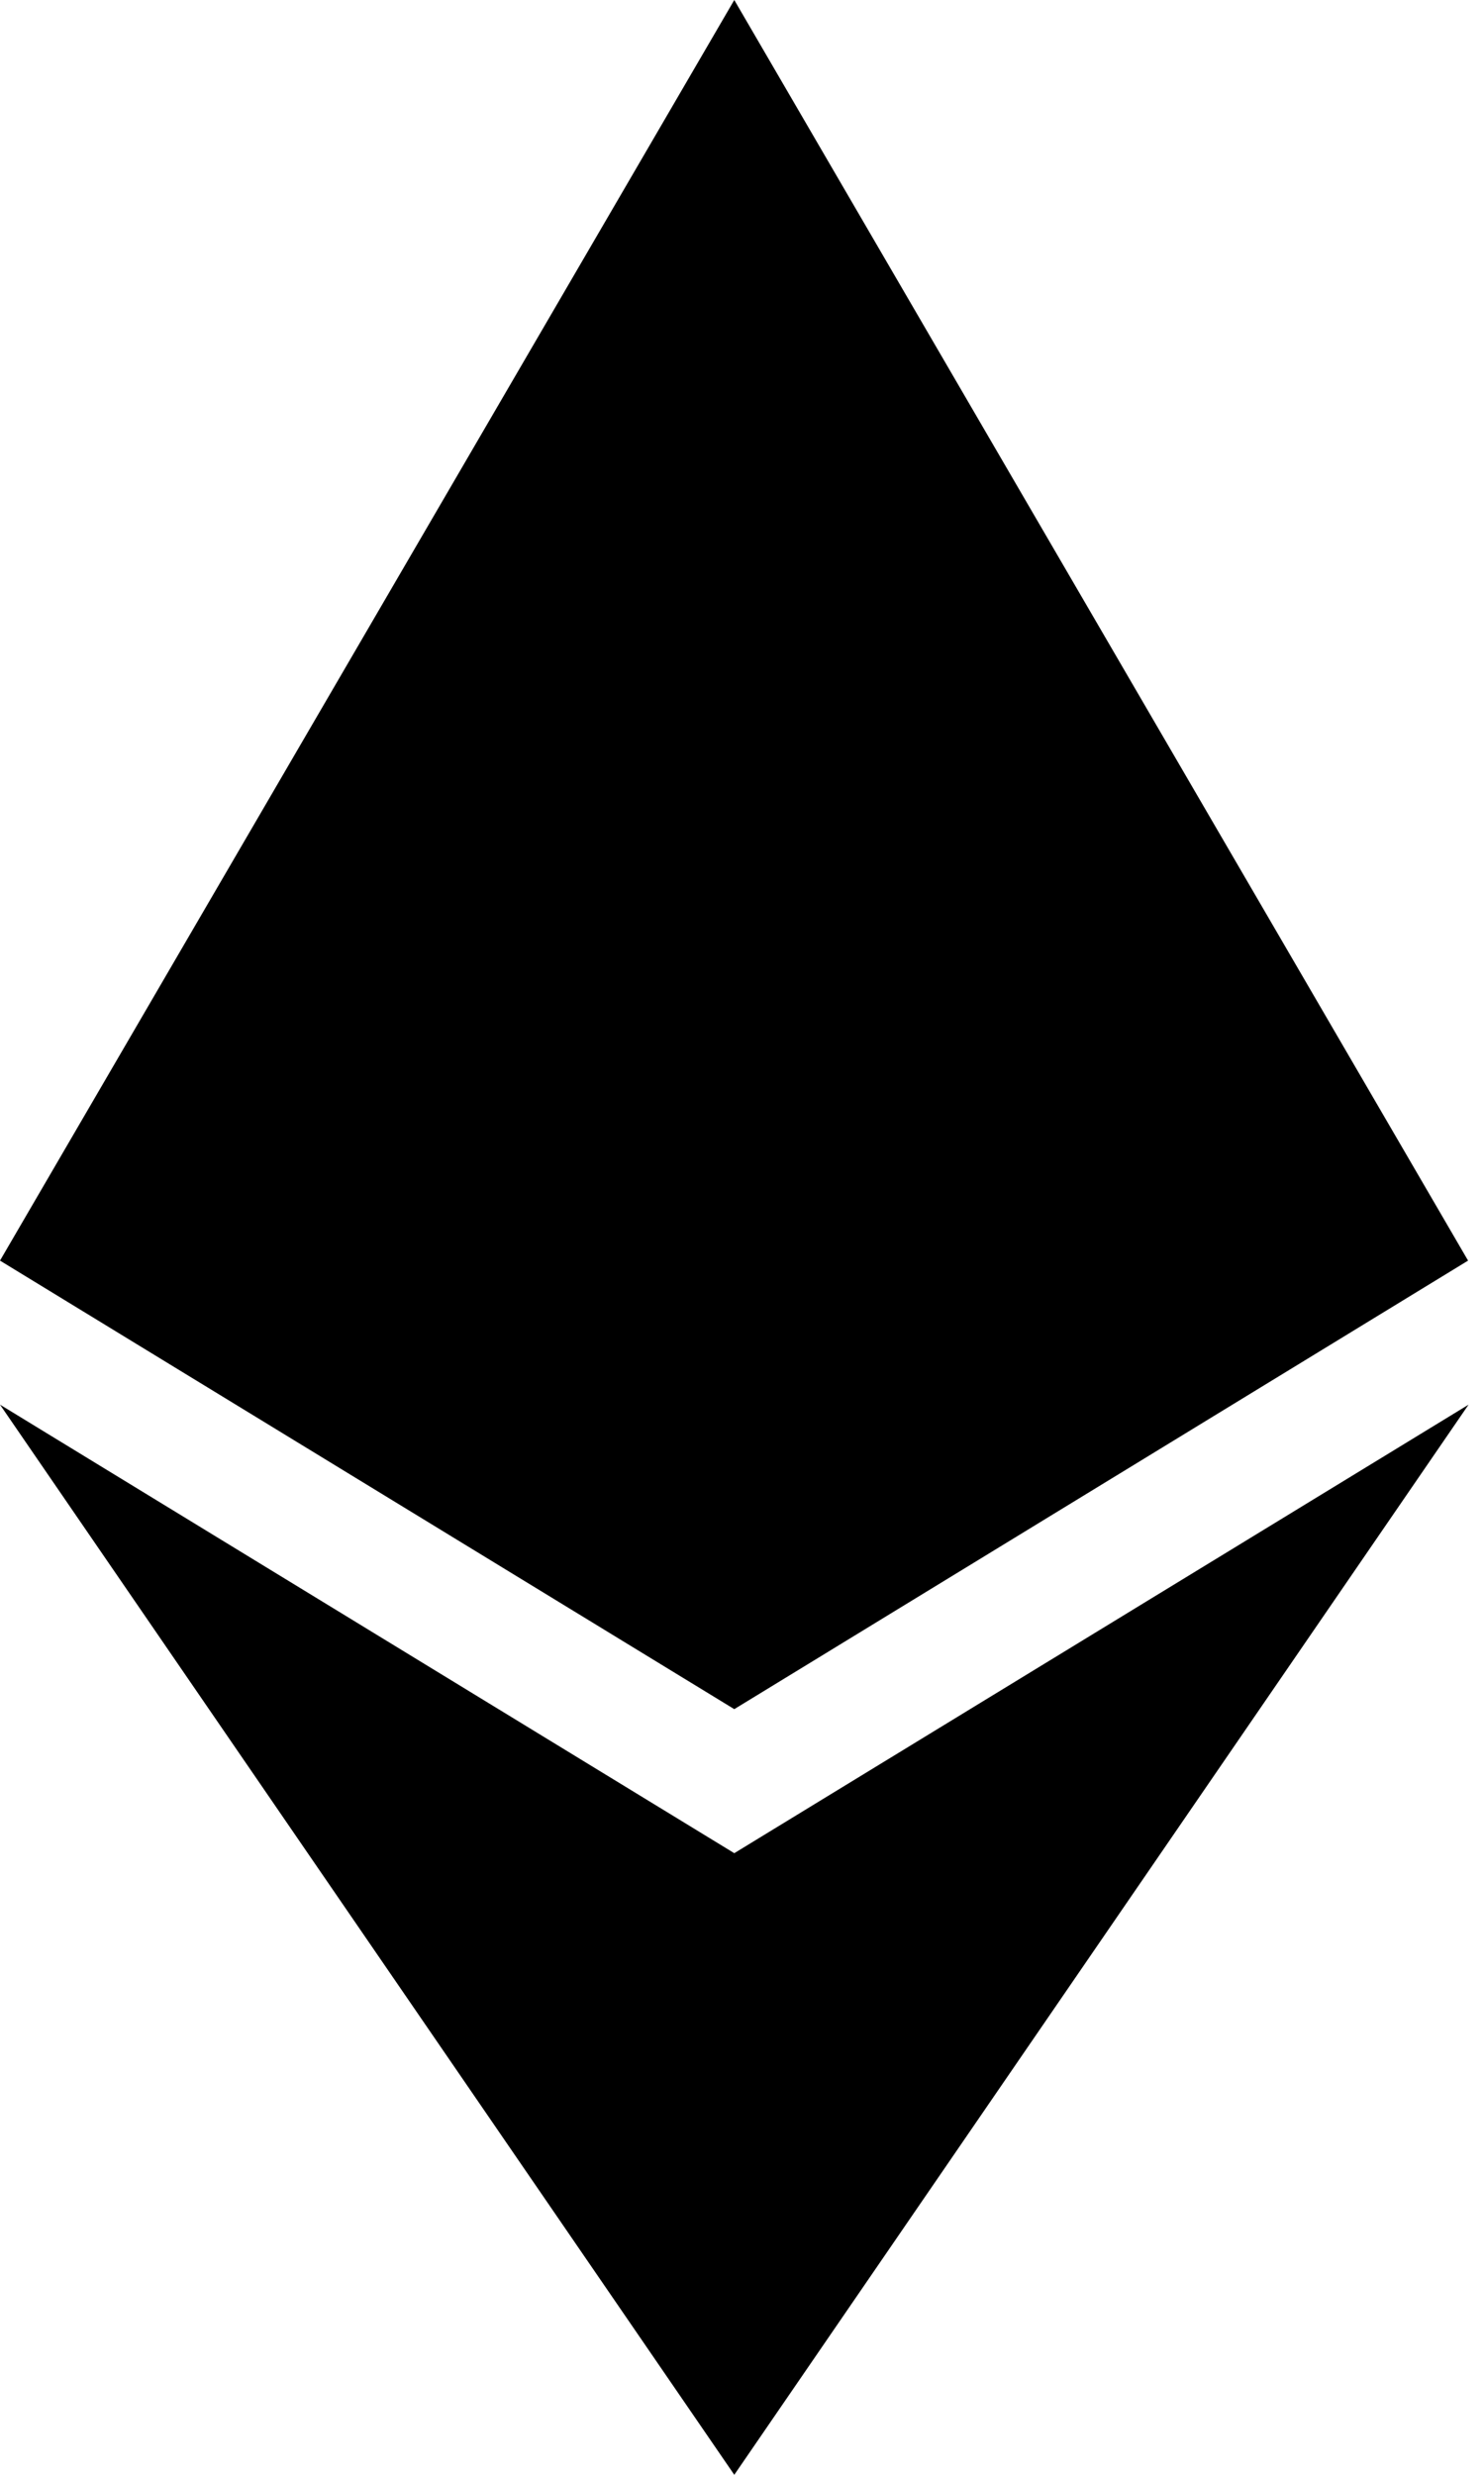 ﻿<?xml version="1.0" encoding="utf-8"?>
<svg version="1.1" xmlns:xlink="http://www.w3.org/1999/xlink" width="30px" height="50px" xmlns="http://www.w3.org/2000/svg">
  <defs>
    <pattern id="BGPattern" patternUnits="userSpaceOnUse" alignment="0 0" imageRepeat="None" />
    <mask fill="white" id="Clip756">
      <path d="M 14.844 0  L 29.678 25.469  L 14.844 34.531  L 0 25.469  L 14.844 0  Z M 29.688 28.379  L 14.844 37.441  L 0 28.379  L 14.844 50  L 29.688 28.379  Z " fill-rule="evenodd" />
    </mask>
  </defs>
  <g>
    <path d="M 14.844 0  L 29.678 25.469  L 14.844 34.531  L 0 25.469  L 14.844 0  Z M 29.688 28.379  L 14.844 37.441  L 0 28.379  L 14.844 50  L 29.688 28.379  Z " fill-rule="nonzero" fill="rgba(0, 0, 0, 1)" stroke="none" class="fill" />
    <path d="M 14.844 0  L 29.678 25.469  L 14.844 34.531  L 0 25.469  L 14.844 0  Z " stroke-width="0" stroke-dasharray="0" stroke="rgba(255, 255, 255, 0)" fill="none" class="stroke" mask="url(#Clip756)" />
    <path d="M 29.688 28.379  L 14.844 37.441  L 0 28.379  L 14.844 50  L 29.688 28.379  Z " stroke-width="0" stroke-dasharray="0" stroke="rgba(255, 255, 255, 0)" fill="none" class="stroke" mask="url(#Clip756)" />
  </g>
</svg>
